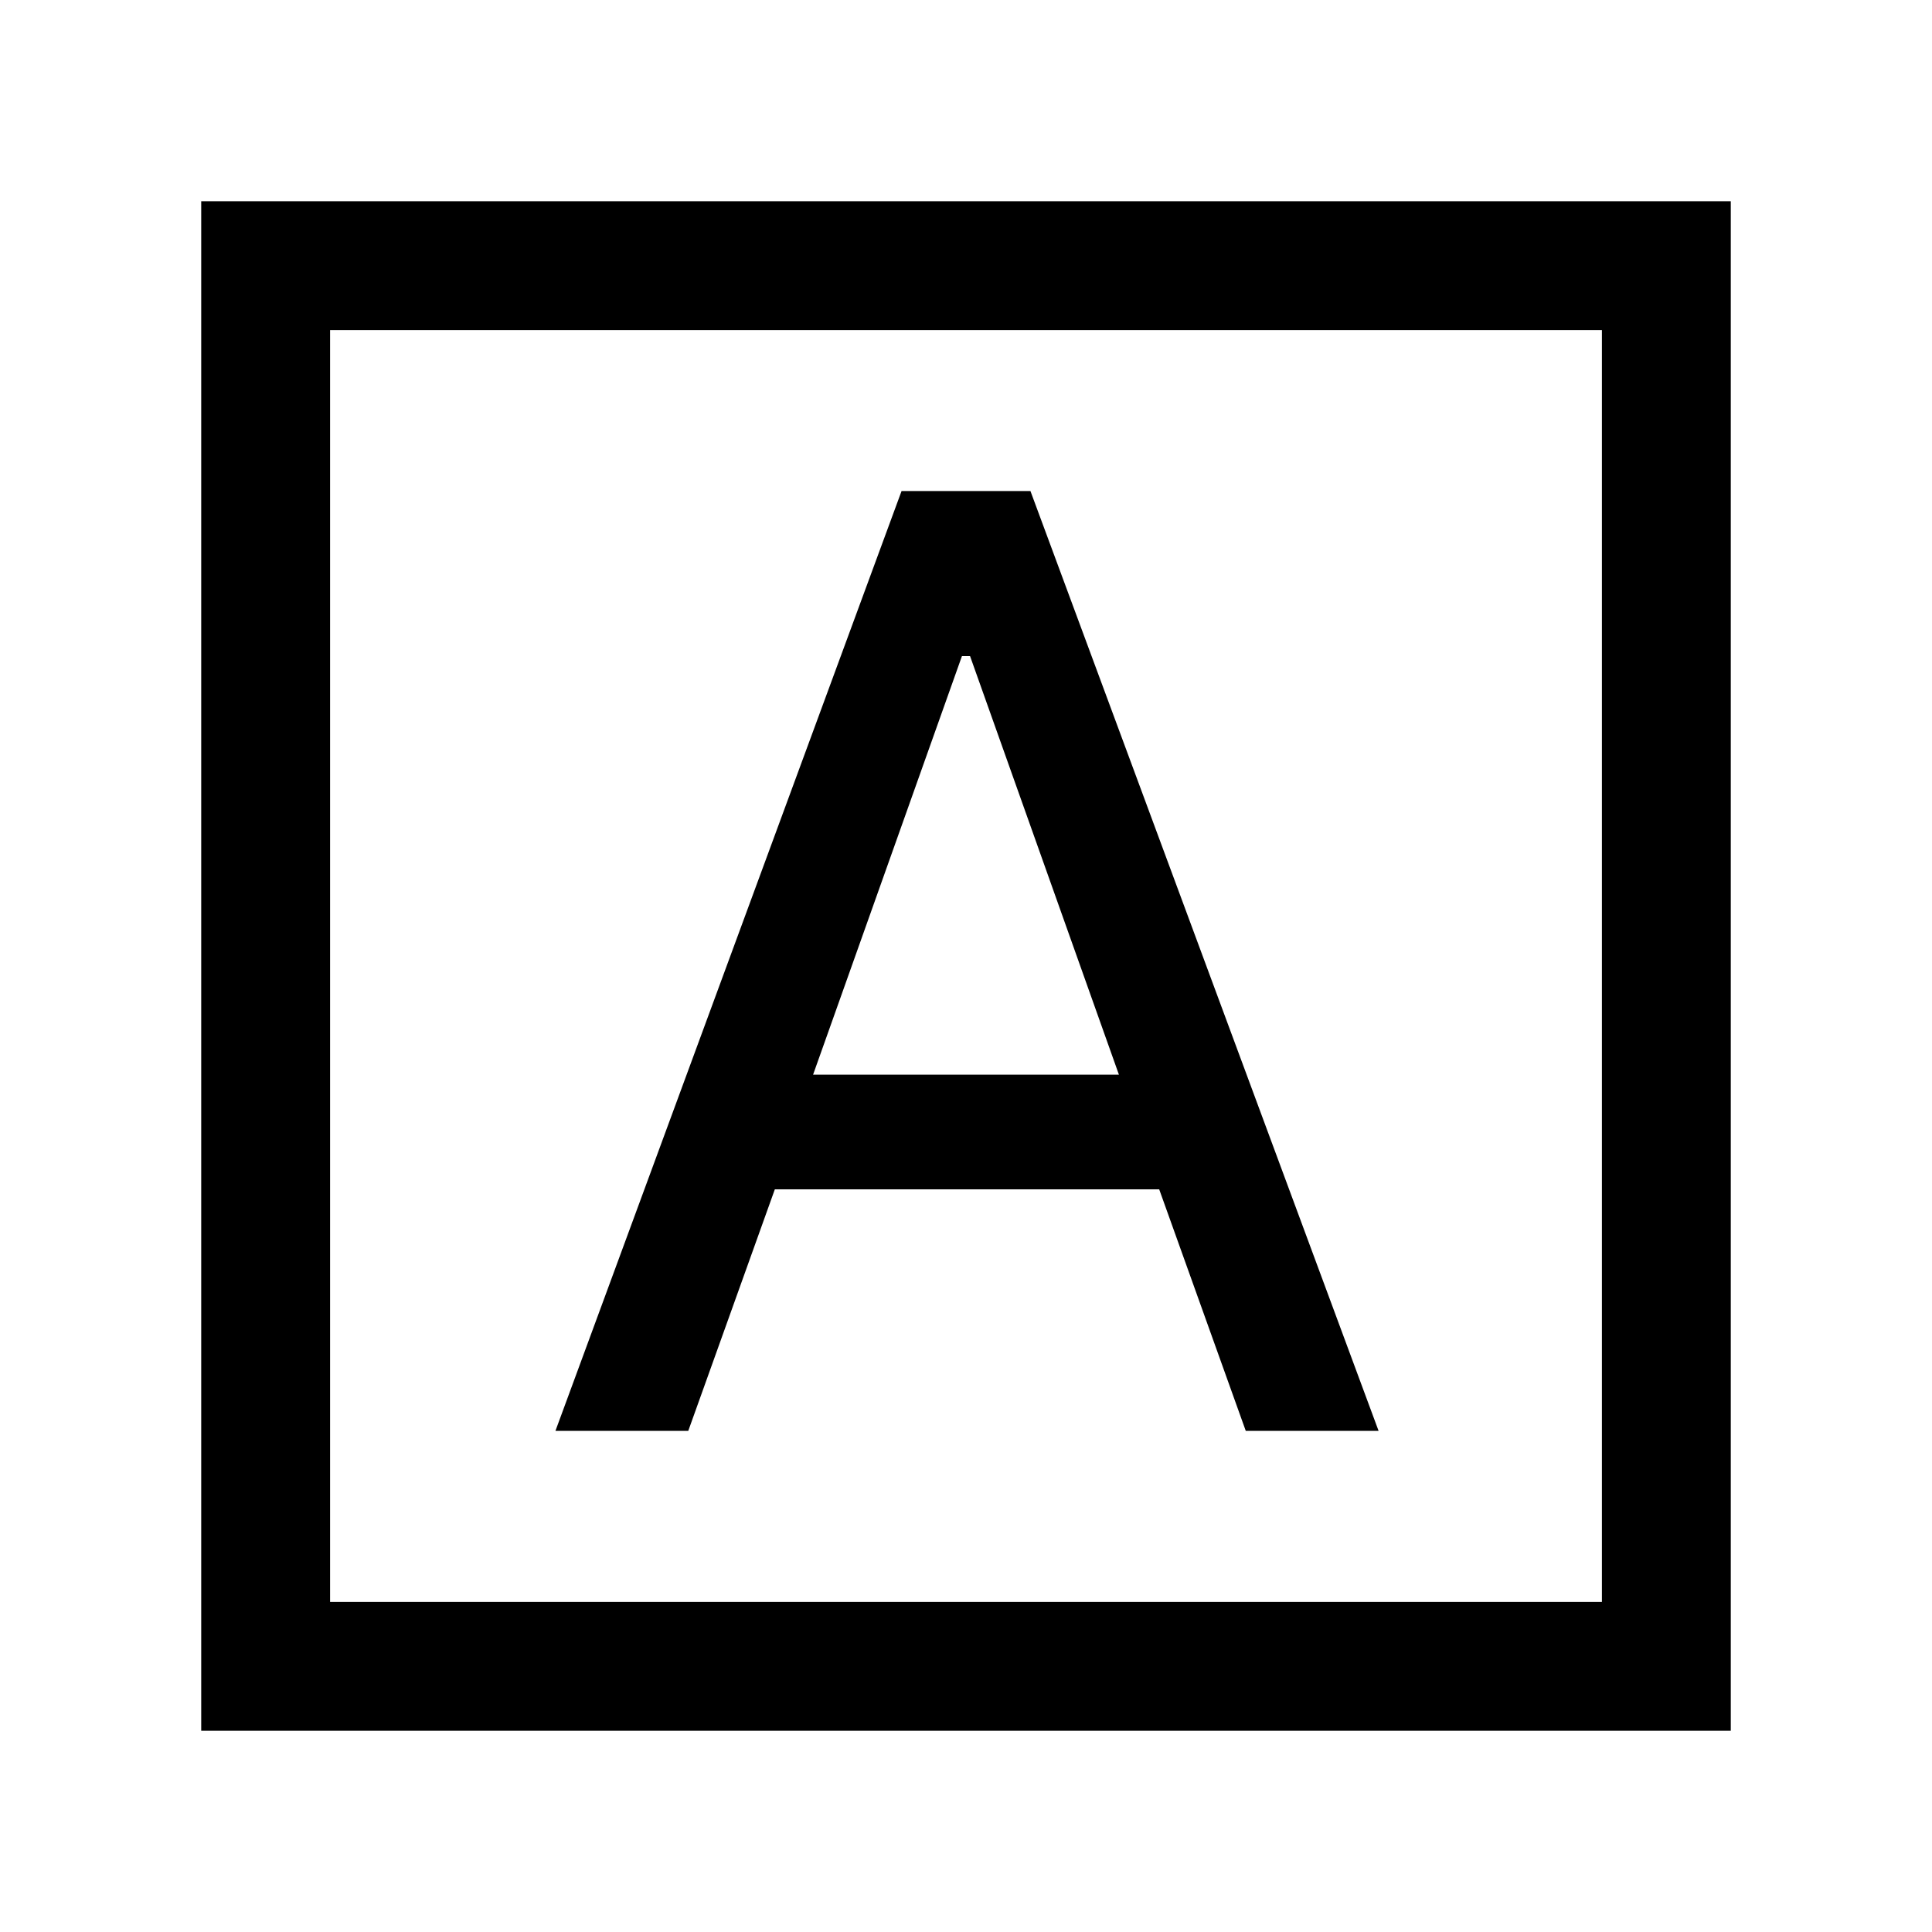 <svg xmlns="http://www.w3.org/2000/svg" height="20" width="20"><path d="M5.75 14.812H7.125L8.021 12.312H12L12.896 14.812H14.271L10.667 5.083H9.333ZM8.417 11.125 9.958 6.792H10.042L11.583 11.125ZM2.083 17.917V2.083H17.917V17.917ZM3.417 16.583H16.583V3.417H3.417ZM3.417 16.583V3.417V16.583Z"/></svg>